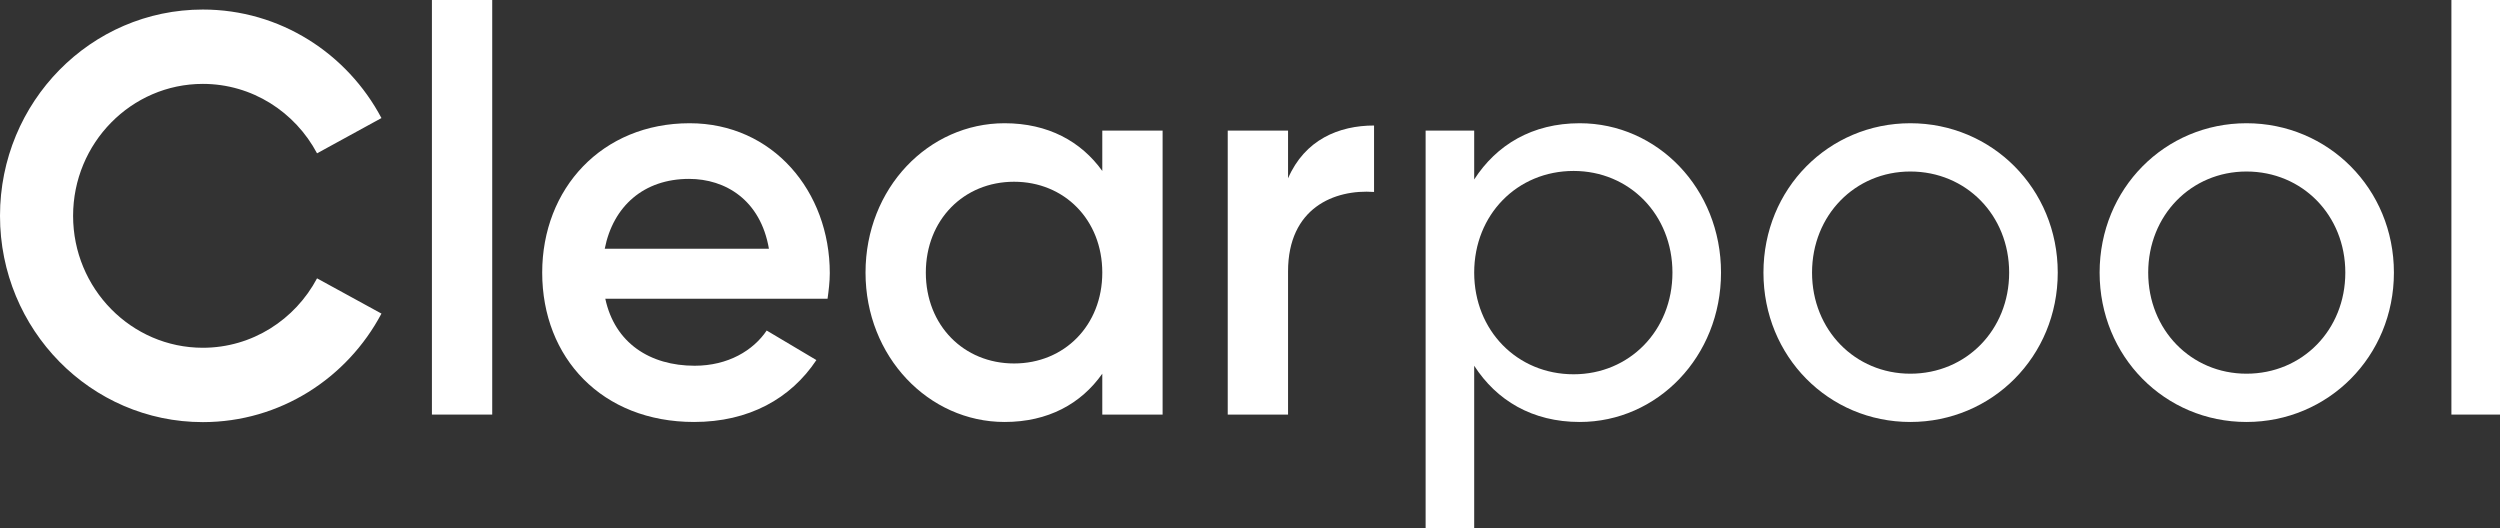 <svg width="142" height="30" viewBox="0 0 142 30" fill="none" xmlns="http://www.w3.org/2000/svg">
<rect x="0" y="0" width="142" height="30" fill="#333333" stroke="none"/>
<path d="M18.008 15.81C16.762 18.156 14.321 19.753 11.521 19.753C7.458 19.753 4.152 16.392 4.152 12.26C4.152 8.128 7.458 4.765 11.521 4.765C14.321 4.765 16.762 6.363 18.008 8.709L21.667 6.706C19.722 3.036 15.908 0.542 11.521 0.542C5.158 0.542 0 5.789 0 12.259C0 18.729 5.158 23.976 11.521 23.976C15.908 23.976 19.721 21.482 21.667 17.812L18.008 15.81Z" fill="#fff"/>
<path d="M24.533 0H27.958V23.548H24.533V0Z" fill="#fff"/>
<path d="M39.456 20.774C41.359 20.774 42.787 19.903 43.548 18.774L46.371 20.452C44.912 22.645 42.533 23.968 39.424 23.968C34.191 23.968 30.797 20.323 30.797 15.484C30.797 10.71 34.191 7 39.171 7C43.897 7 47.132 10.871 47.132 15.516C47.132 16 47.068 16.516 47.005 16.968H34.381C34.92 19.484 36.919 20.774 39.456 20.774ZM43.675 14.129C43.199 11.355 41.2 10.161 39.139 10.161C36.57 10.161 34.825 11.71 34.349 14.129H43.675Z" fill="#fff"/>
<path d="M66.036 7.419V23.548H62.61V21.226C61.405 22.936 59.533 23.968 57.059 23.968C52.746 23.968 49.162 20.259 49.162 15.484C49.162 10.678 52.746 7 57.059 7C59.534 7 61.405 8.033 62.61 9.71V7.419H66.036ZM62.61 15.484C62.61 12.484 60.453 10.323 57.599 10.323C54.744 10.323 52.587 12.484 52.587 15.484C52.587 18.484 54.744 20.645 57.599 20.645C60.453 20.645 62.61 18.484 62.61 15.484Z" fill="#fff"/>
<path d="M78.046 7.129V10.903C75.794 10.742 73.161 11.806 73.161 15.419V23.548H69.735V7.419H73.161V10.129C74.113 7.935 76.047 7.129 78.046 7.129Z" fill="#fff"/>
<path d="M97.754 15.484C97.754 20.258 94.138 23.968 89.729 23.968C87.033 23.968 85.003 22.742 83.734 20.774V30H80.975V7.419H83.734V10.194C85.003 8.226 87.033 7 89.73 7C94.138 7 97.754 10.71 97.754 15.484ZM94.995 15.484C94.995 12.194 92.552 9.71 89.38 9.71C86.177 9.71 83.734 12.194 83.734 15.484C83.734 18.774 86.177 21.259 89.38 21.259C92.552 21.259 94.995 18.774 94.995 15.484Z" fill="#fff"/>
<path d="M100.164 15.484C100.164 10.71 103.875 7 108.506 7C113.137 7 116.88 10.71 116.88 15.484C116.88 20.258 113.137 23.968 108.506 23.968C103.875 23.968 100.164 20.258 100.164 15.484ZM114.12 15.484C114.12 12.226 111.678 9.742 108.506 9.742C105.366 9.742 102.924 12.226 102.924 15.484C102.924 18.742 105.366 21.226 108.506 21.226C111.678 21.226 114.12 18.742 114.12 15.484Z" fill="#fff"/>
<path d="M119.258 15.484C119.258 10.71 122.969 7 127.6 7C132.231 7 135.974 10.71 135.974 15.484C135.974 20.258 132.231 23.968 127.6 23.968C122.97 23.968 119.258 20.258 119.258 15.484ZM133.214 15.484C133.214 12.226 130.772 9.742 127.6 9.742C124.46 9.742 122.018 12.226 122.018 15.484C122.018 18.742 124.46 21.226 127.6 21.226C130.772 21.226 133.214 18.742 133.214 15.484Z" fill="#fff"/>
<path d="M139.24 0H142V23.548H139.24V0Z" fill="#fff"/>
</svg>
